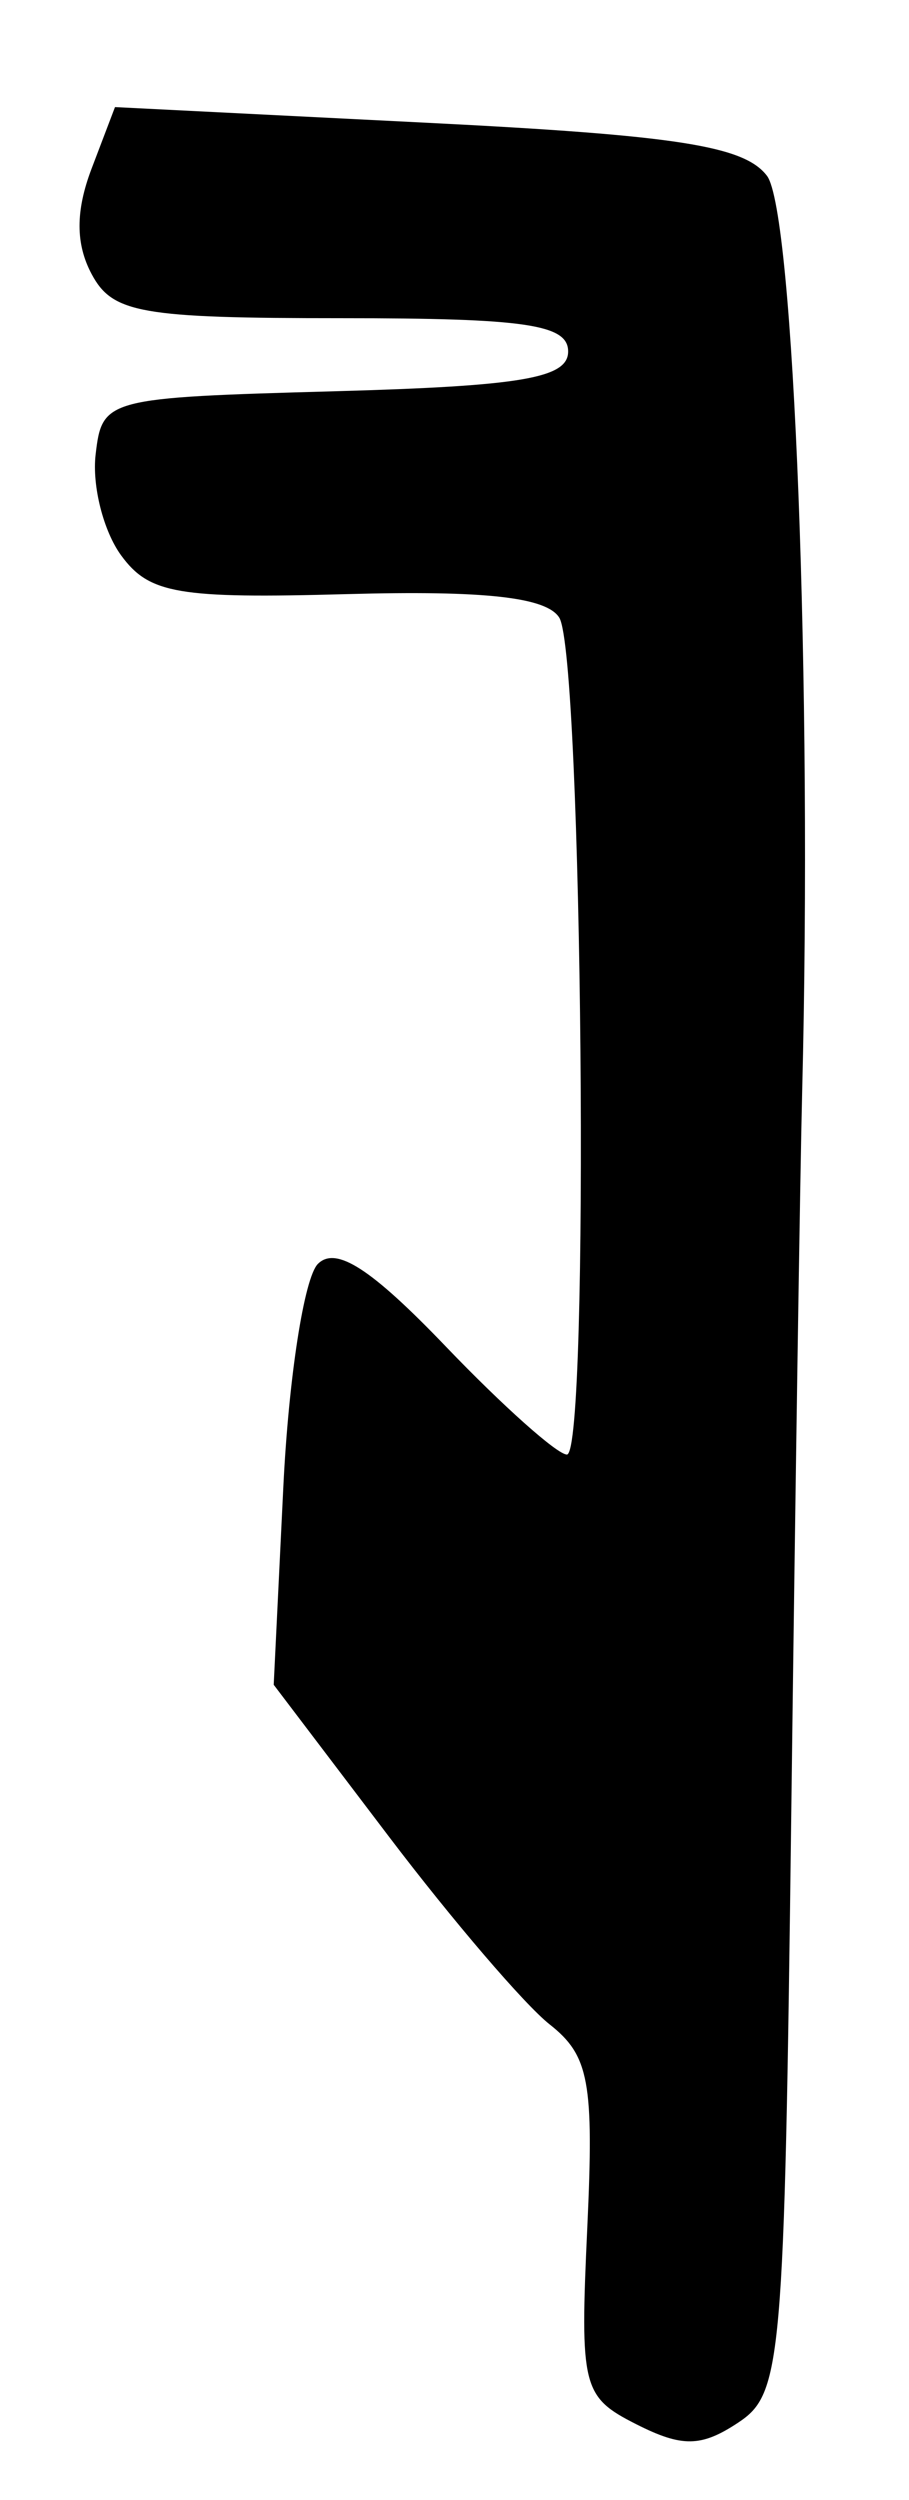 <?xml version="1.0" encoding="UTF-8" standalone="no"?>
<!-- Created with Inkscape (http://www.inkscape.org/) -->

<svg
   version="1.1"
   id="svg32"
   width="53.333"
   height="146.667"
   viewBox="0 0 53.333 146.667"
   xmlns="http://www.w3.org/2000/svg"
   xmlns:svg="http://www.w3.org/2000/svg">
  <defs
     id="defs36" />
  <g
     id="g38">
    <path
       style="fill:#000000;stroke-width:1.333"
       d="m 37.321,142.216 c -3.158,-1.601 -3.298,-2.166 -2.864,-11.518 0.397,-8.56 0.111,-10.106 -2.207,-11.933 -1.465,-1.154 -5.707,-6.11 -9.427,-11.012 l -6.764,-8.914 0.565,-11.614 c 0.311,-6.388 1.223,-12.272 2.027,-13.076 1.061,-1.061 3.126,0.274 7.521,4.861 3.333,3.478 6.523,6.323 7.089,6.323 1.347,0 0.92,-46.884 -0.447,-49.096 C 32.071,35.036 28.442,34.632 20.381,34.854 10.446,35.128 8.757,34.839 7.109,32.585 6.07,31.165 5.396,28.502 5.61,26.668 5.994,23.381 6.197,23.328 19.667,22.953 c 10.941,-0.304 13.667,-0.77 13.667,-2.333 0,-1.585 -2.506,-1.953 -13.286,-1.953 C 8.275,18.667 6.603,18.373 5.38,16.087 4.431,14.314 4.429,12.378 5.373,9.895 L 6.747,6.283 25.04,7.202 c 14.673,0.737 18.623,1.353 19.96,3.113 1.584,2.085 2.66,30.05 2.066,53.685 -0.12,4.767 -0.409,23.894 -0.642,42.504 -0.403,32.162 -0.557,33.925 -3.103,35.616 -2.179,1.447 -3.299,1.464 -6,0.096 z"
       id="path358" />
  </g>
</svg>
